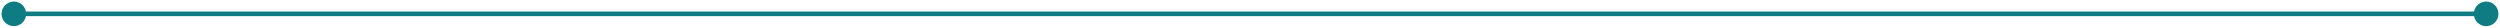 <svg width="1083" height="12" viewBox="0 0 1083 12" fill="none" xmlns="http://www.w3.org/2000/svg">
<path d="M0.667 6C0.667 8.946 3.054 11.333 6 11.333C8.946 11.333 11.333 8.946 11.333 6C11.333 3.054 8.946 0.667 6 0.667C3.054 0.667 0.667 3.054 0.667 6ZM1071.67 6C1071.67 8.946 1074.05 11.333 1077 11.333C1079.95 11.333 1082.33 8.946 1082.33 6C1082.33 3.054 1079.95 0.667 1077 0.667C1074.05 0.667 1071.67 3.054 1071.67 6ZM6 7H1077V5H6V7Z" fill="#0F7C83"/>
</svg>
